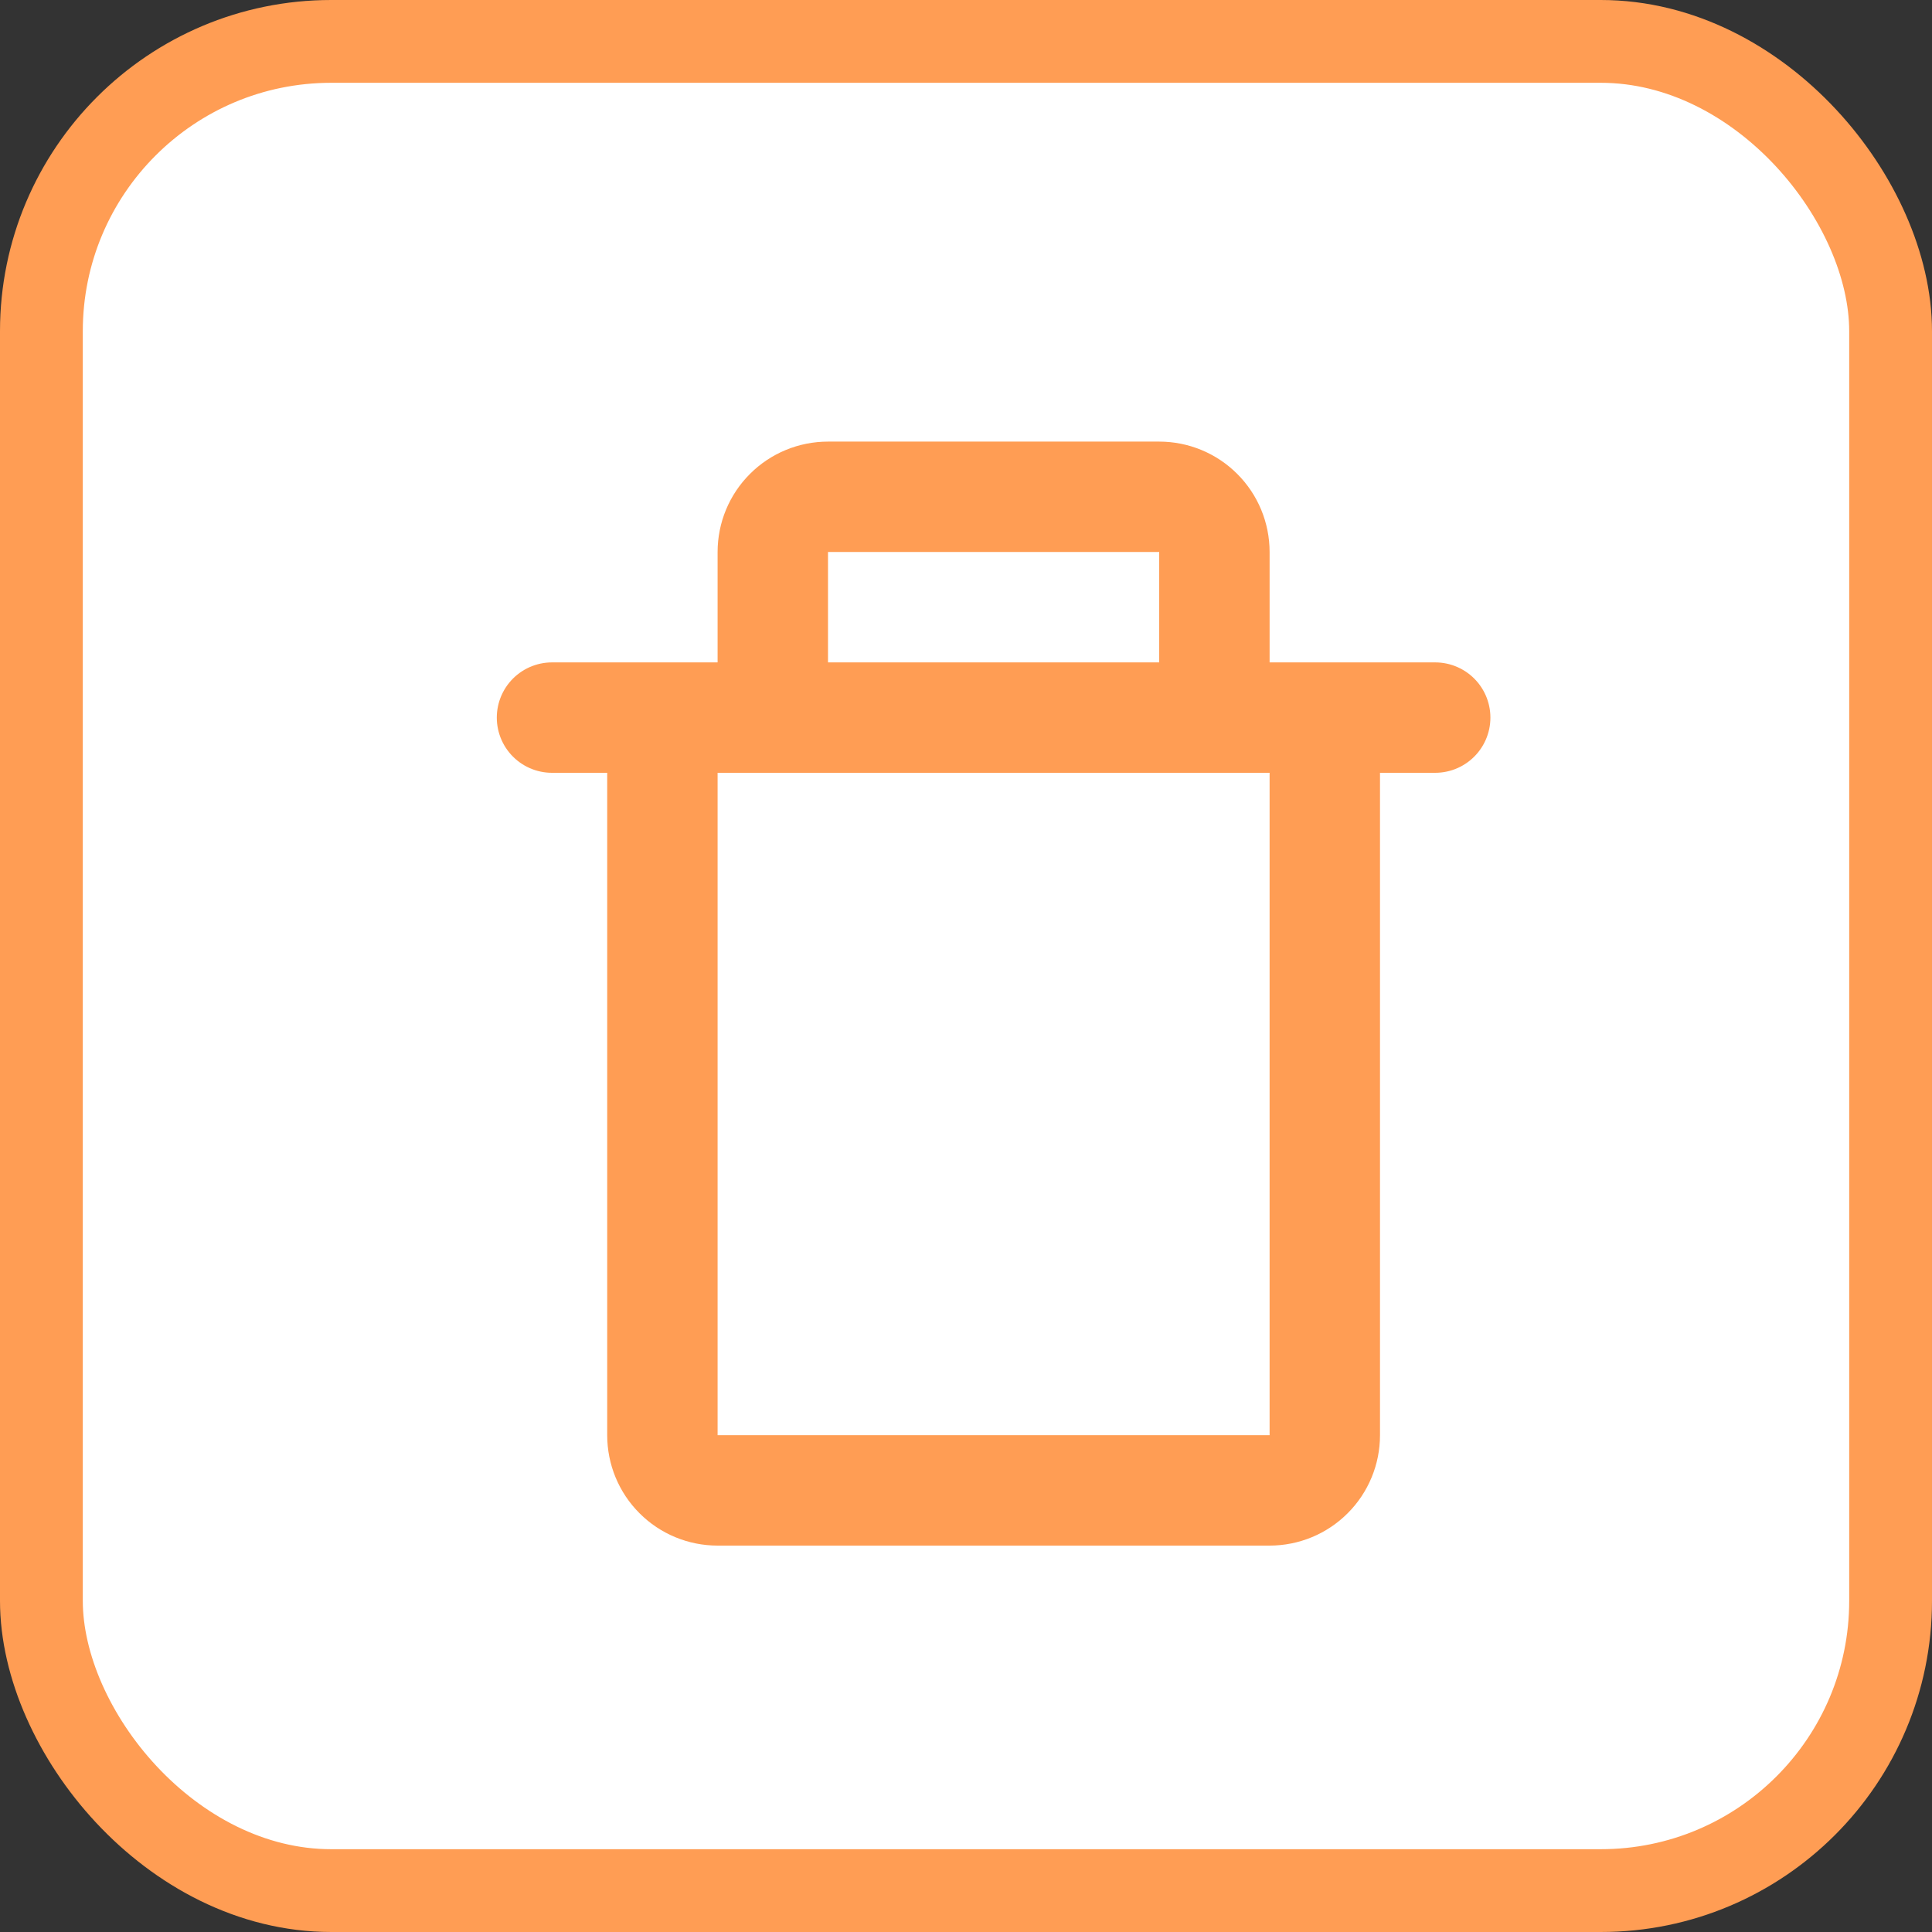<svg width="35" height="35" viewBox="0 0 35 35" fill="none" xmlns="http://www.w3.org/2000/svg">
<rect x="0" y="0" width="35" height="35" fill="#333333" stroke="none"/>
<rect x="0.75" y="0.75" width="33.5" height="33.5" rx="5.25" fill="white" stroke="#FF9D54" stroke-width="1.5"/>
<path d="M10 13H26H10ZM22 13V10C22 9.735 21.895 9.48 21.707 9.293C21.52 9.105 21.265 9 21 9H15C14.735 9 14.48 9.105 14.293 9.293C14.105 9.48 14 9.735 14 10V13H22ZM24 26V13H12V26C12 26.265 12.105 26.52 12.293 26.707C12.48 26.895 12.735 27 13 27H23C23.265 27 23.52 26.895 23.707 26.707C23.895 26.52 24 26.265 24 26Z" stroke="#FF9D54" stroke-width="2" stroke-linecap="round" stroke-linejoin="round"/>
</svg>

